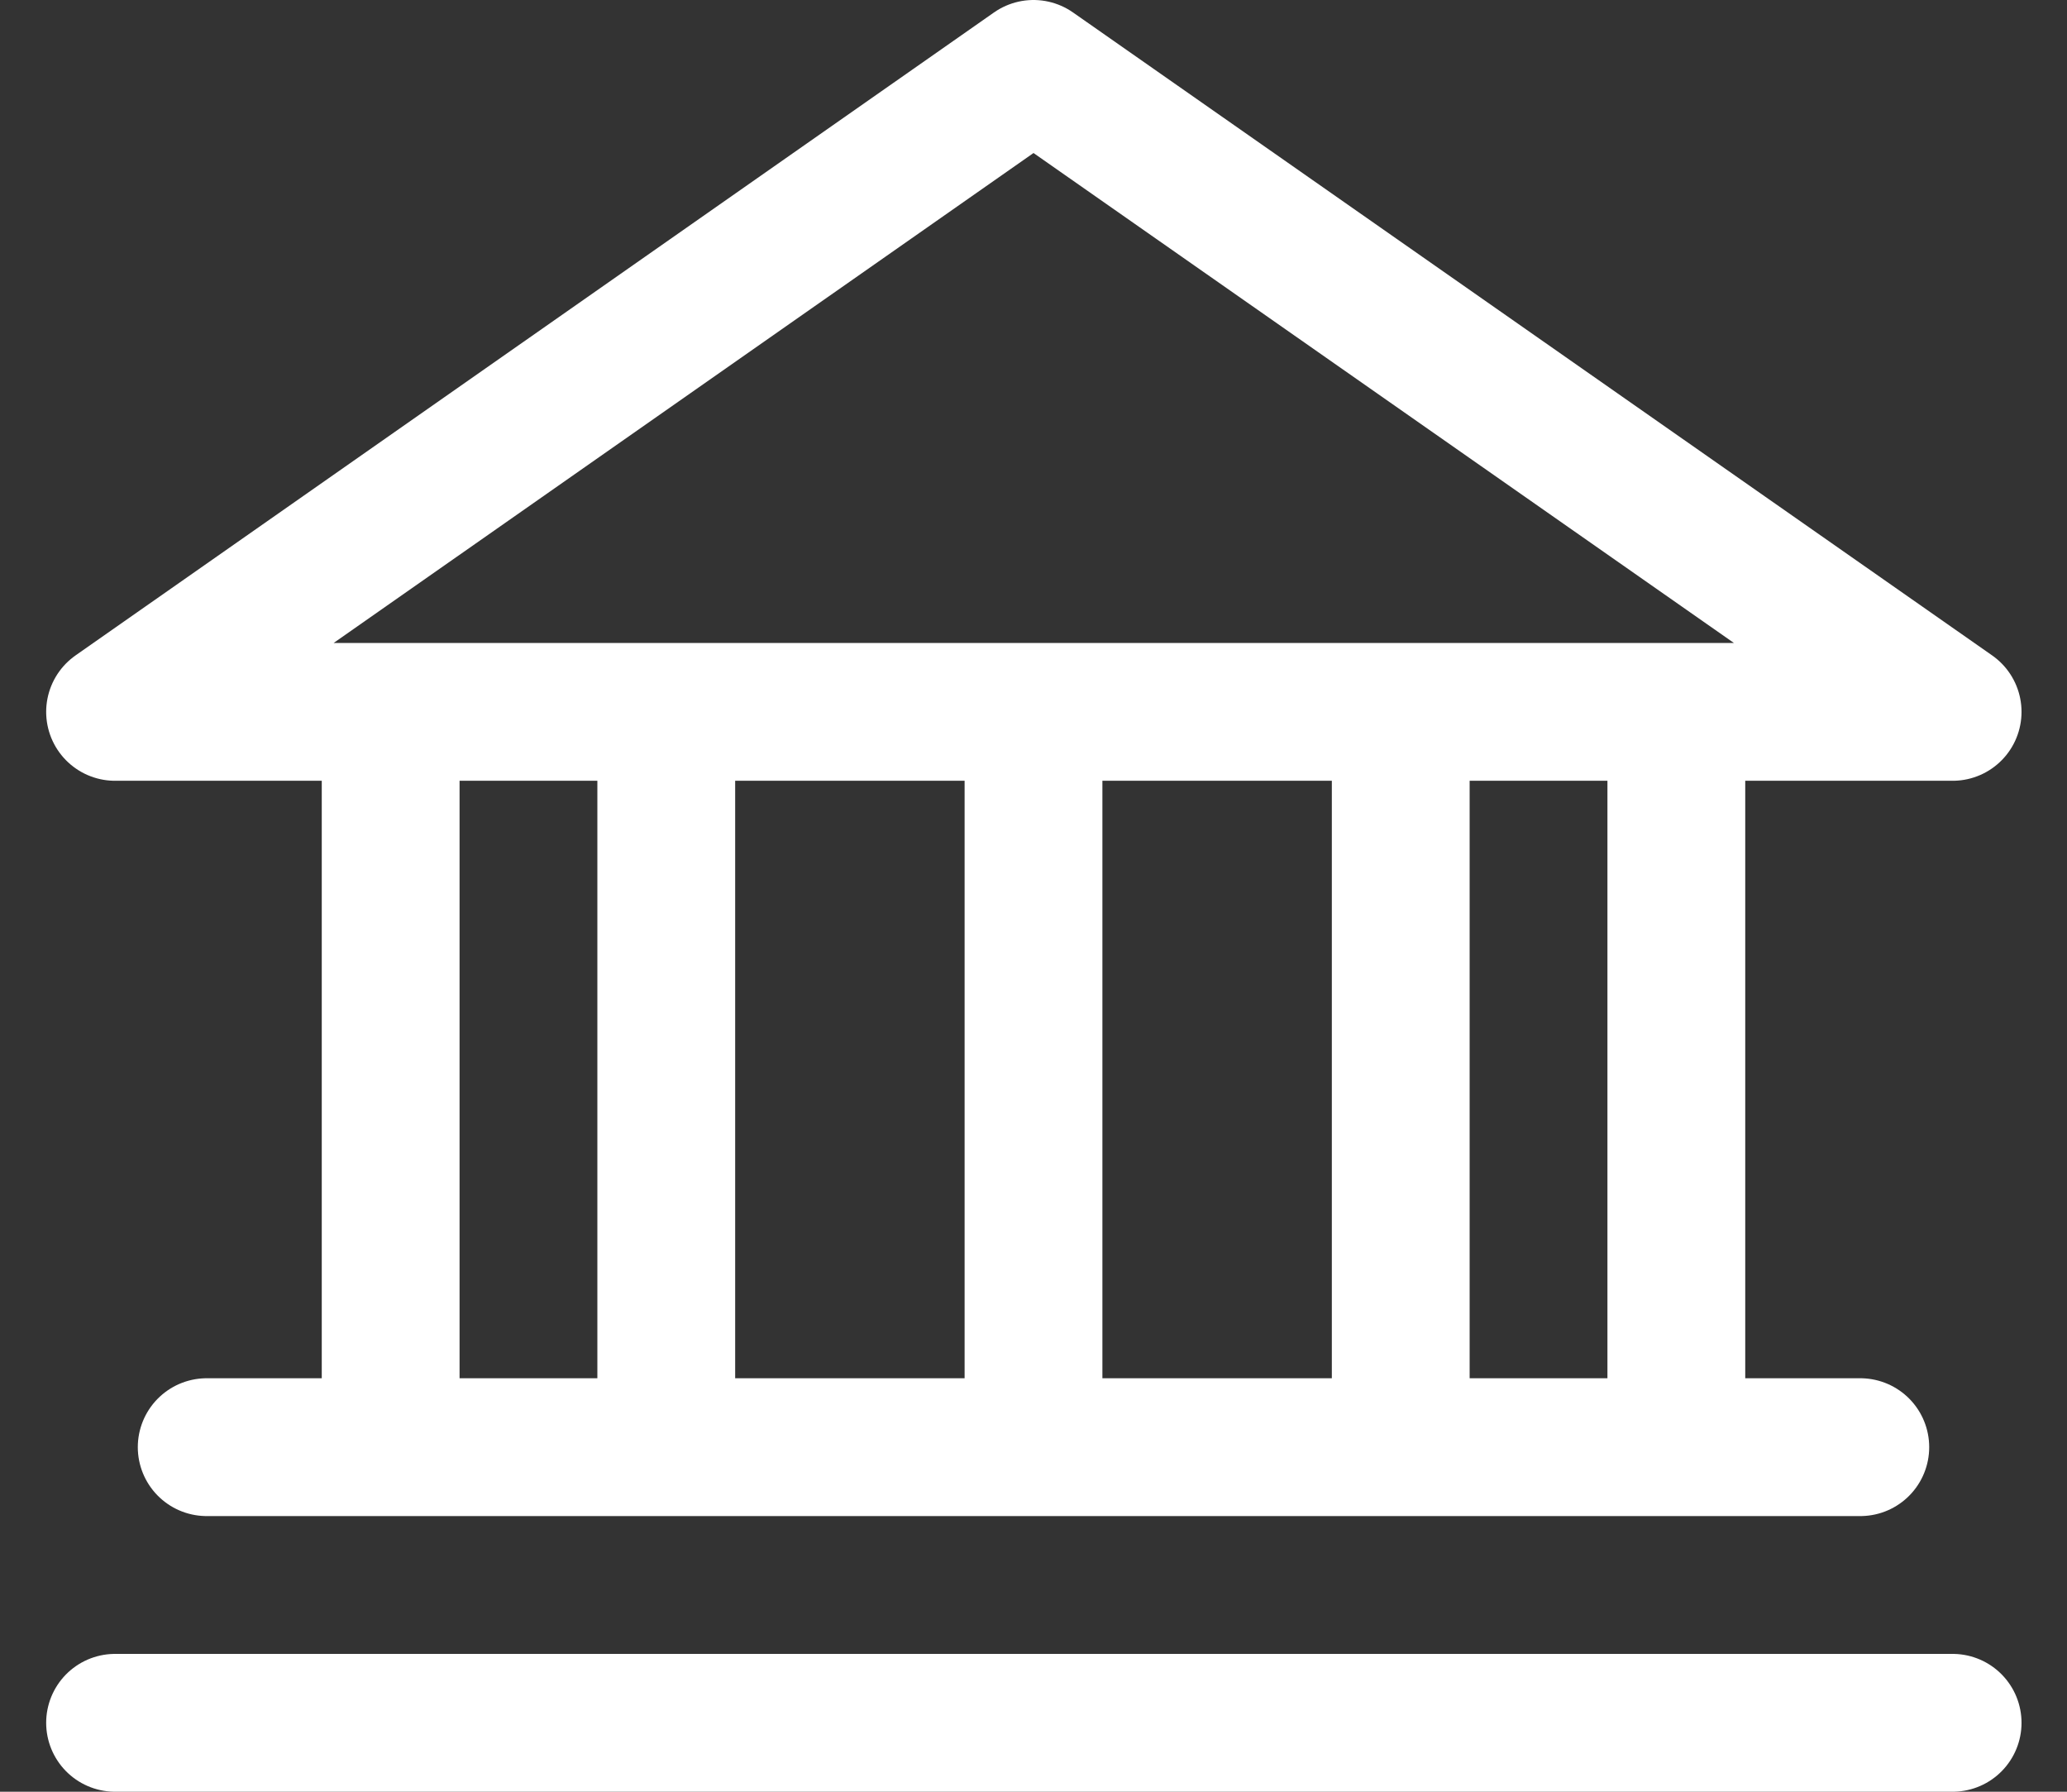 <svg width="30" height="26" viewBox="0 0 30 26" fill="none" xmlns="http://www.w3.org/2000/svg">
<rect x="0" y="0" width="30" height="26" fill="#333333" stroke="none"/>
<g clip-path="url(#clip0_739_3114)">
<path d="M28.34 10.33H1.67L15 1L28.34 10.33Z" stroke="white" stroke-width="2" stroke-miterlimit="50" stroke-linecap="round" stroke-linejoin="round"/>
<path d="M27 21H3" stroke="white" stroke-width="2" stroke-miterlimit="50" stroke-linecap="round" stroke-linejoin="round"/>
<path d="M28.34 25H1.67" stroke="white" stroke-width="2" stroke-miterlimit="50" stroke-linecap="round" stroke-linejoin="round"/>
<path d="M15 11V20.33" stroke="white" stroke-width="2" stroke-miterlimit="50" stroke-linecap="round" stroke-linejoin="round"/>
<path d="M20.33 11V20.33" stroke="white" stroke-width="2" stroke-miterlimit="50" stroke-linecap="round" stroke-linejoin="round"/>
<path d="M24.33 11V20.33" stroke="white" stroke-width="2" stroke-miterlimit="50" stroke-linecap="round" stroke-linejoin="round"/>
<path d="M5.67 11V20.33" stroke="white" stroke-width="2" stroke-miterlimit="50" stroke-linecap="round" stroke-linejoin="round"/>
<path d="M9.67 11V20.33" stroke="white" stroke-width="2" stroke-miterlimit="50" stroke-linecap="round" stroke-linejoin="round"/>
</g>
<defs>
<clipPath id="clip0_739_3114">
<rect width="30" height="26" fill="white"/>
</clipPath>
</defs>
</svg>
